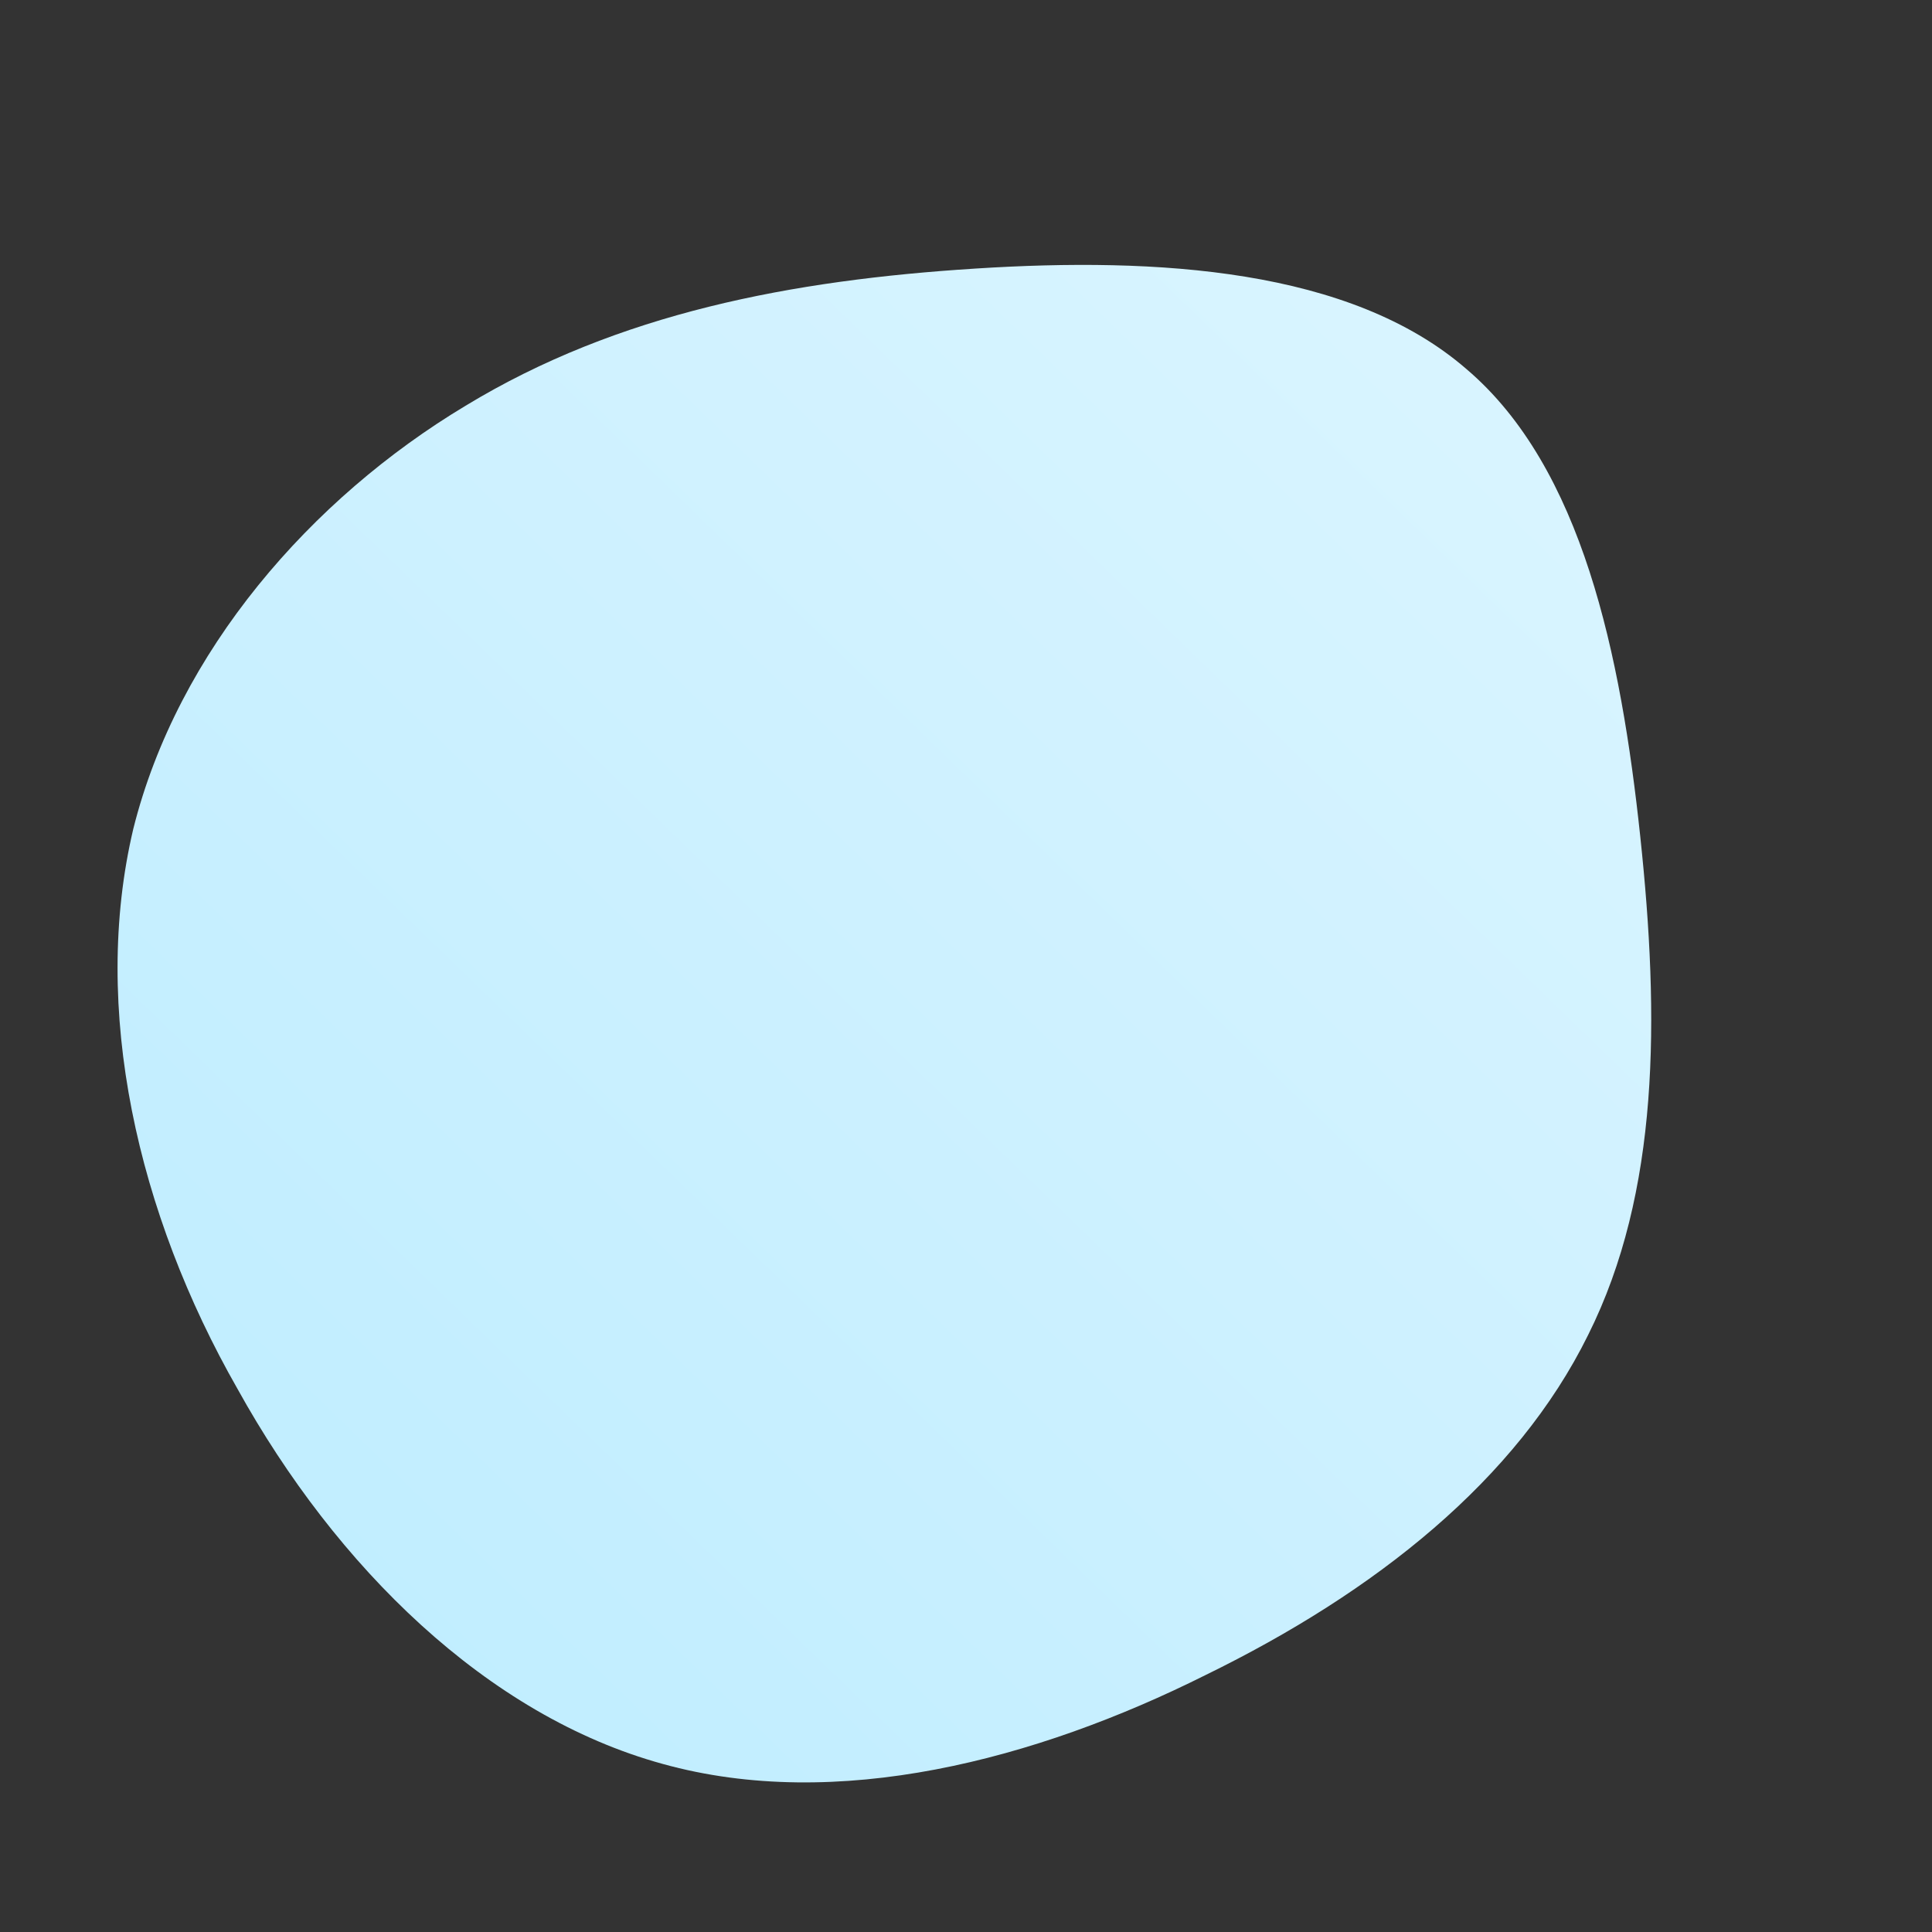 <!--?xml version="1.0" standalone="no"?-->
              <svg id="sw-js-blob-svg" viewBox="0 0 100 100" xmlns="http://www.w3.org/2000/svg" version="1.1">
                    <rect x="0" y="0" width="100" height="100" fill="#333333" stroke="none"/>
                    <defs> 
                        <linearGradient id="sw-gradient" x1="0" x2="1" y1="1" y2="0">
                            <stop id="stop1" stop-color="rgba(188, 236, 255, 1)" offset="0%"></stop>
                            <stop id="stop2" stop-color="rgba(219.638, 244.972, 255, 1)" offset="100%"></stop>
                        </linearGradient>
                    </defs>
                <path fill="url(#sw-gradient)" d="M25.9,-30.9C31.9,-25.8,33.9,-16.1,34.9,-6.7C35.9,2.7,35.9,11.7,32.2,19.1C28.5,26.6,21.2,32.4,12.4,36.7C3.6,41.1,-6.7,43.8,-15.7,41.3C-24.8,38.8,-32.6,31.1,-37.7,21.9C-42.9,12.8,-45.3,2.2,-43.1,-7.1C-40.8,-16.3,-33.9,-24.2,-25.9,-29C-18,-33.8,-9,-35.5,0.5,-36.1C9.9,-36.7,19.9,-36.1,25.9,-30.9Z" width="100%" height="100%" transform="translate(50 50)" stroke-width="0" style="transition: all 0.3s ease 0s;"></path>
              </svg>